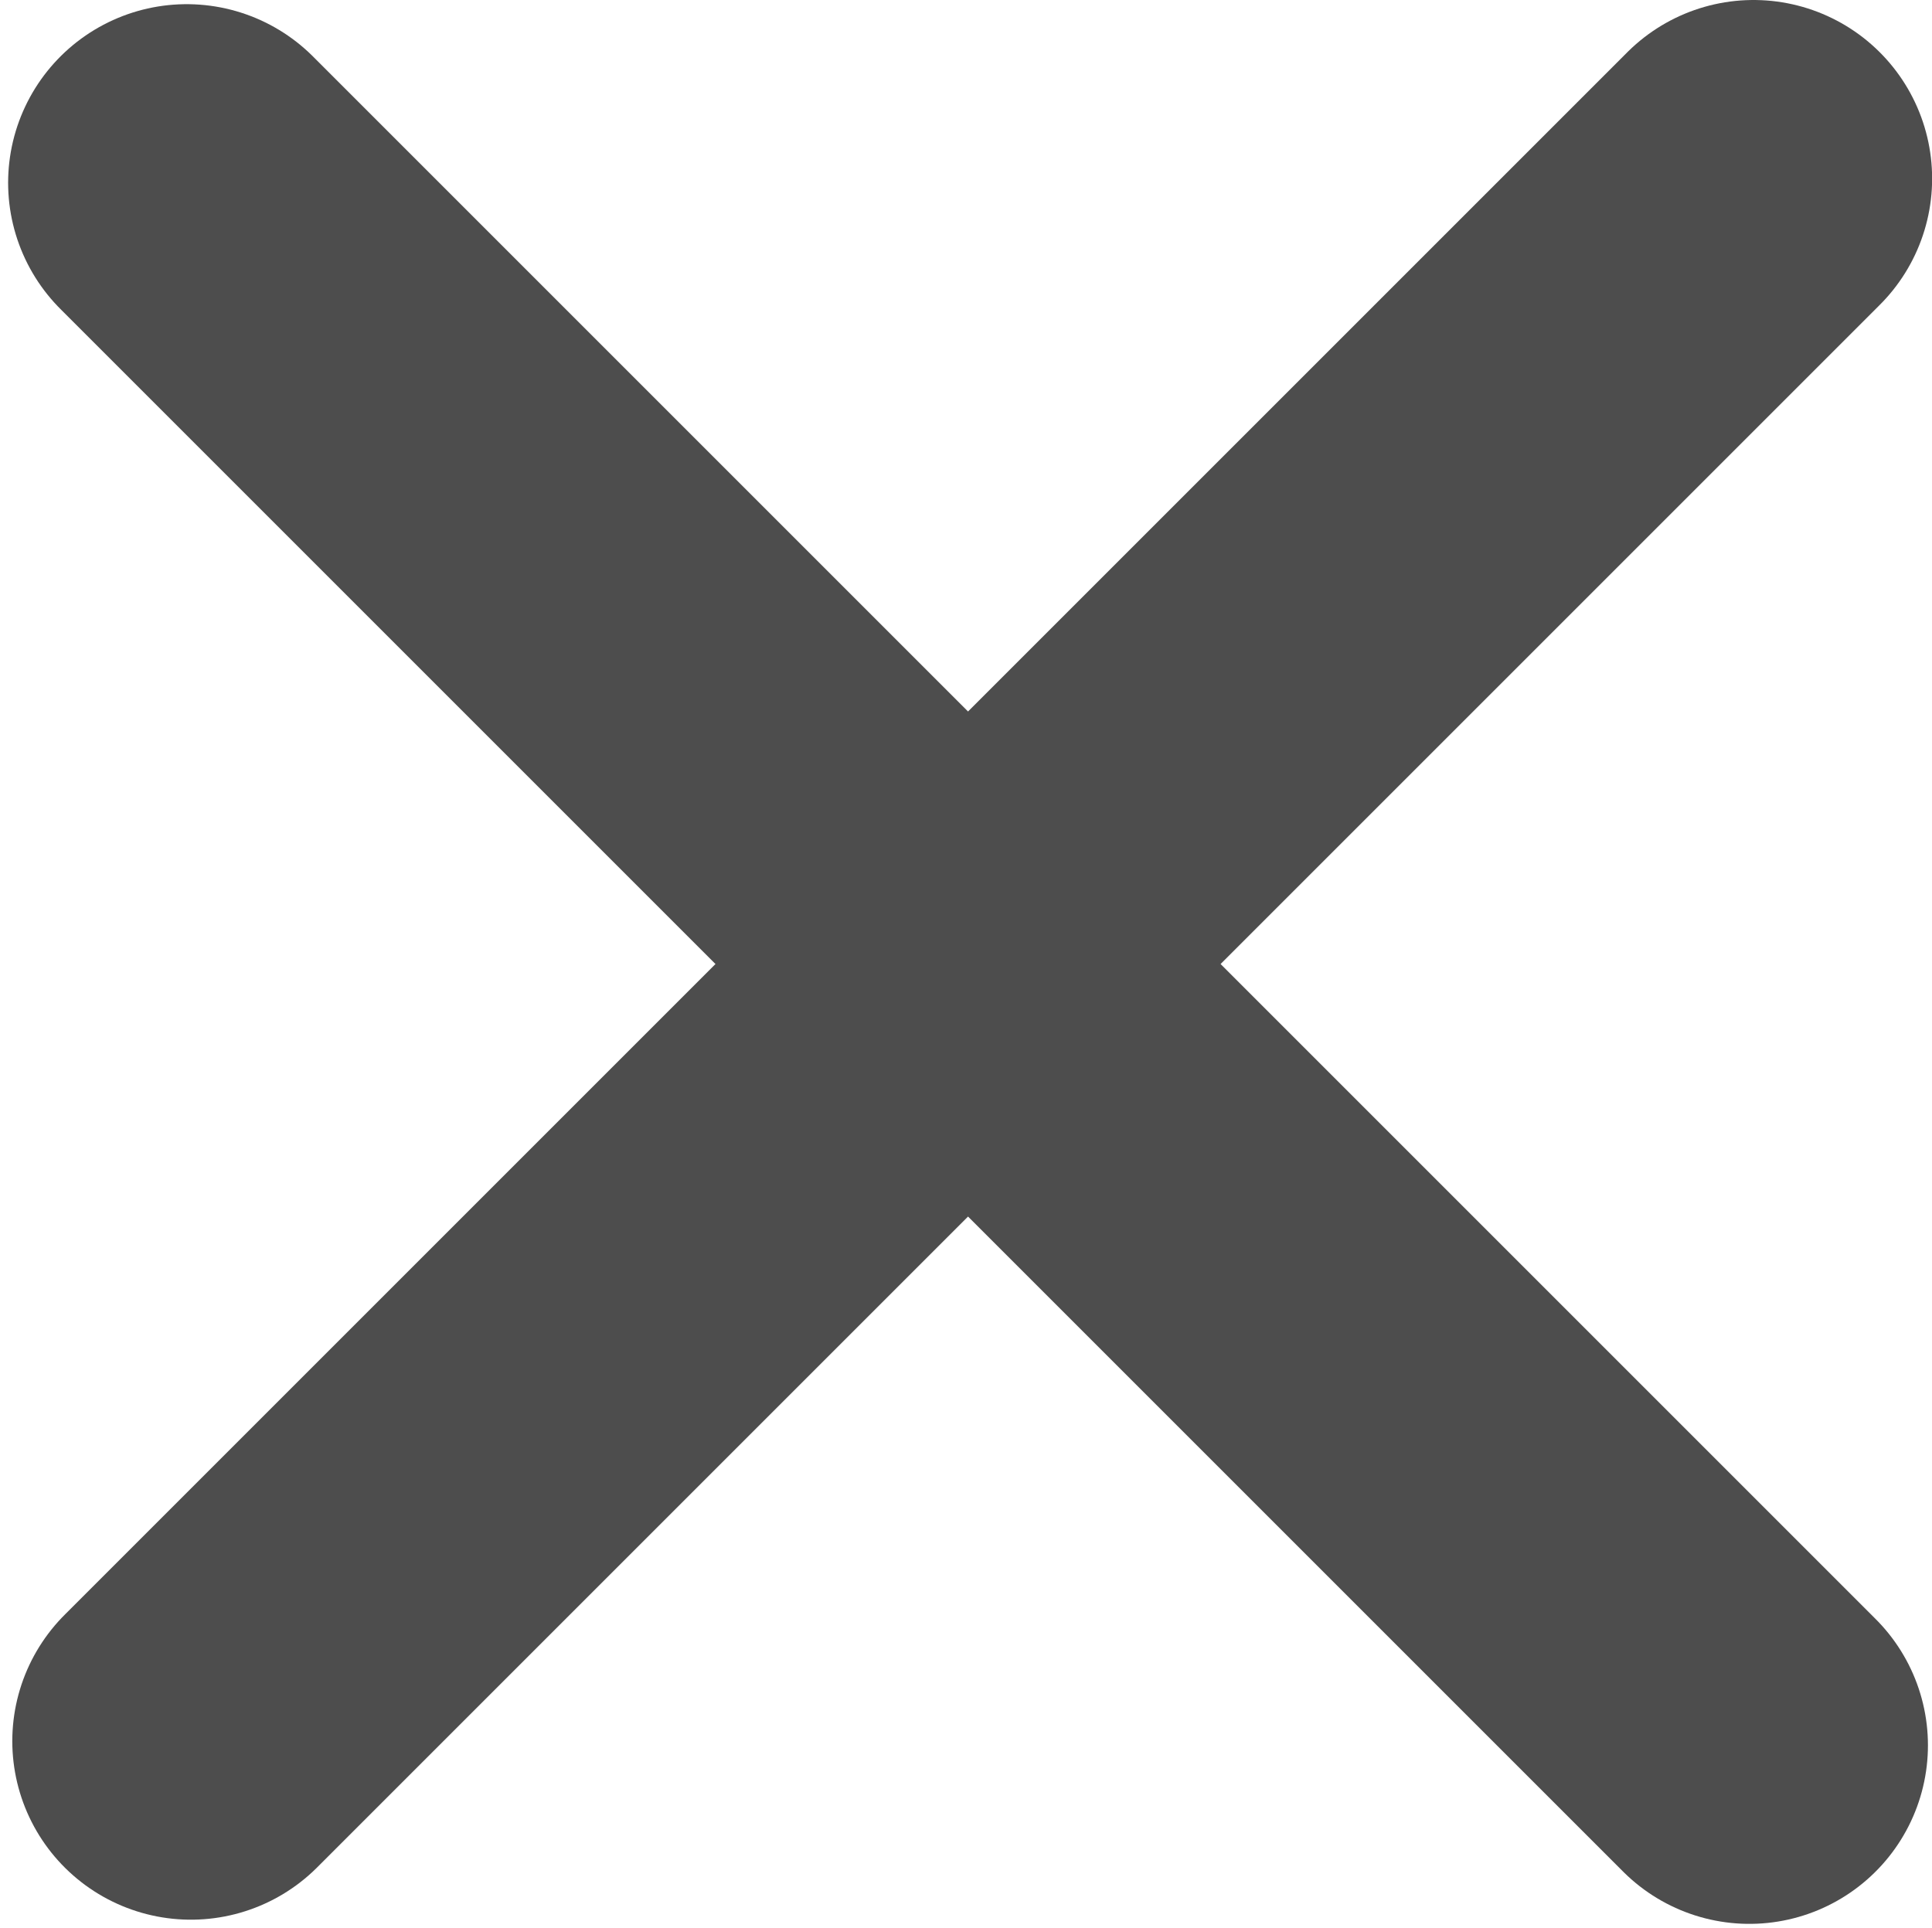 <svg width="476" height="475" viewBox="0 0 476 475" fill="none" xmlns="http://www.w3.org/2000/svg">
<g clip-path="url(#clip0_141_114)">
<path d="M46 45.029L431 430.029" stroke="#4D4D4D" stroke-width="88" stroke-linecap="round"/>
<path d="M47.029 429L432.03 44" stroke="#4D4D4D" stroke-width="88" stroke-linecap="round"/>
</g>
<defs>
<clipPath id="clip0_141_114">
<rect width="476" height="475" fill="white"/>
</clipPath>
</defs>
</svg>
